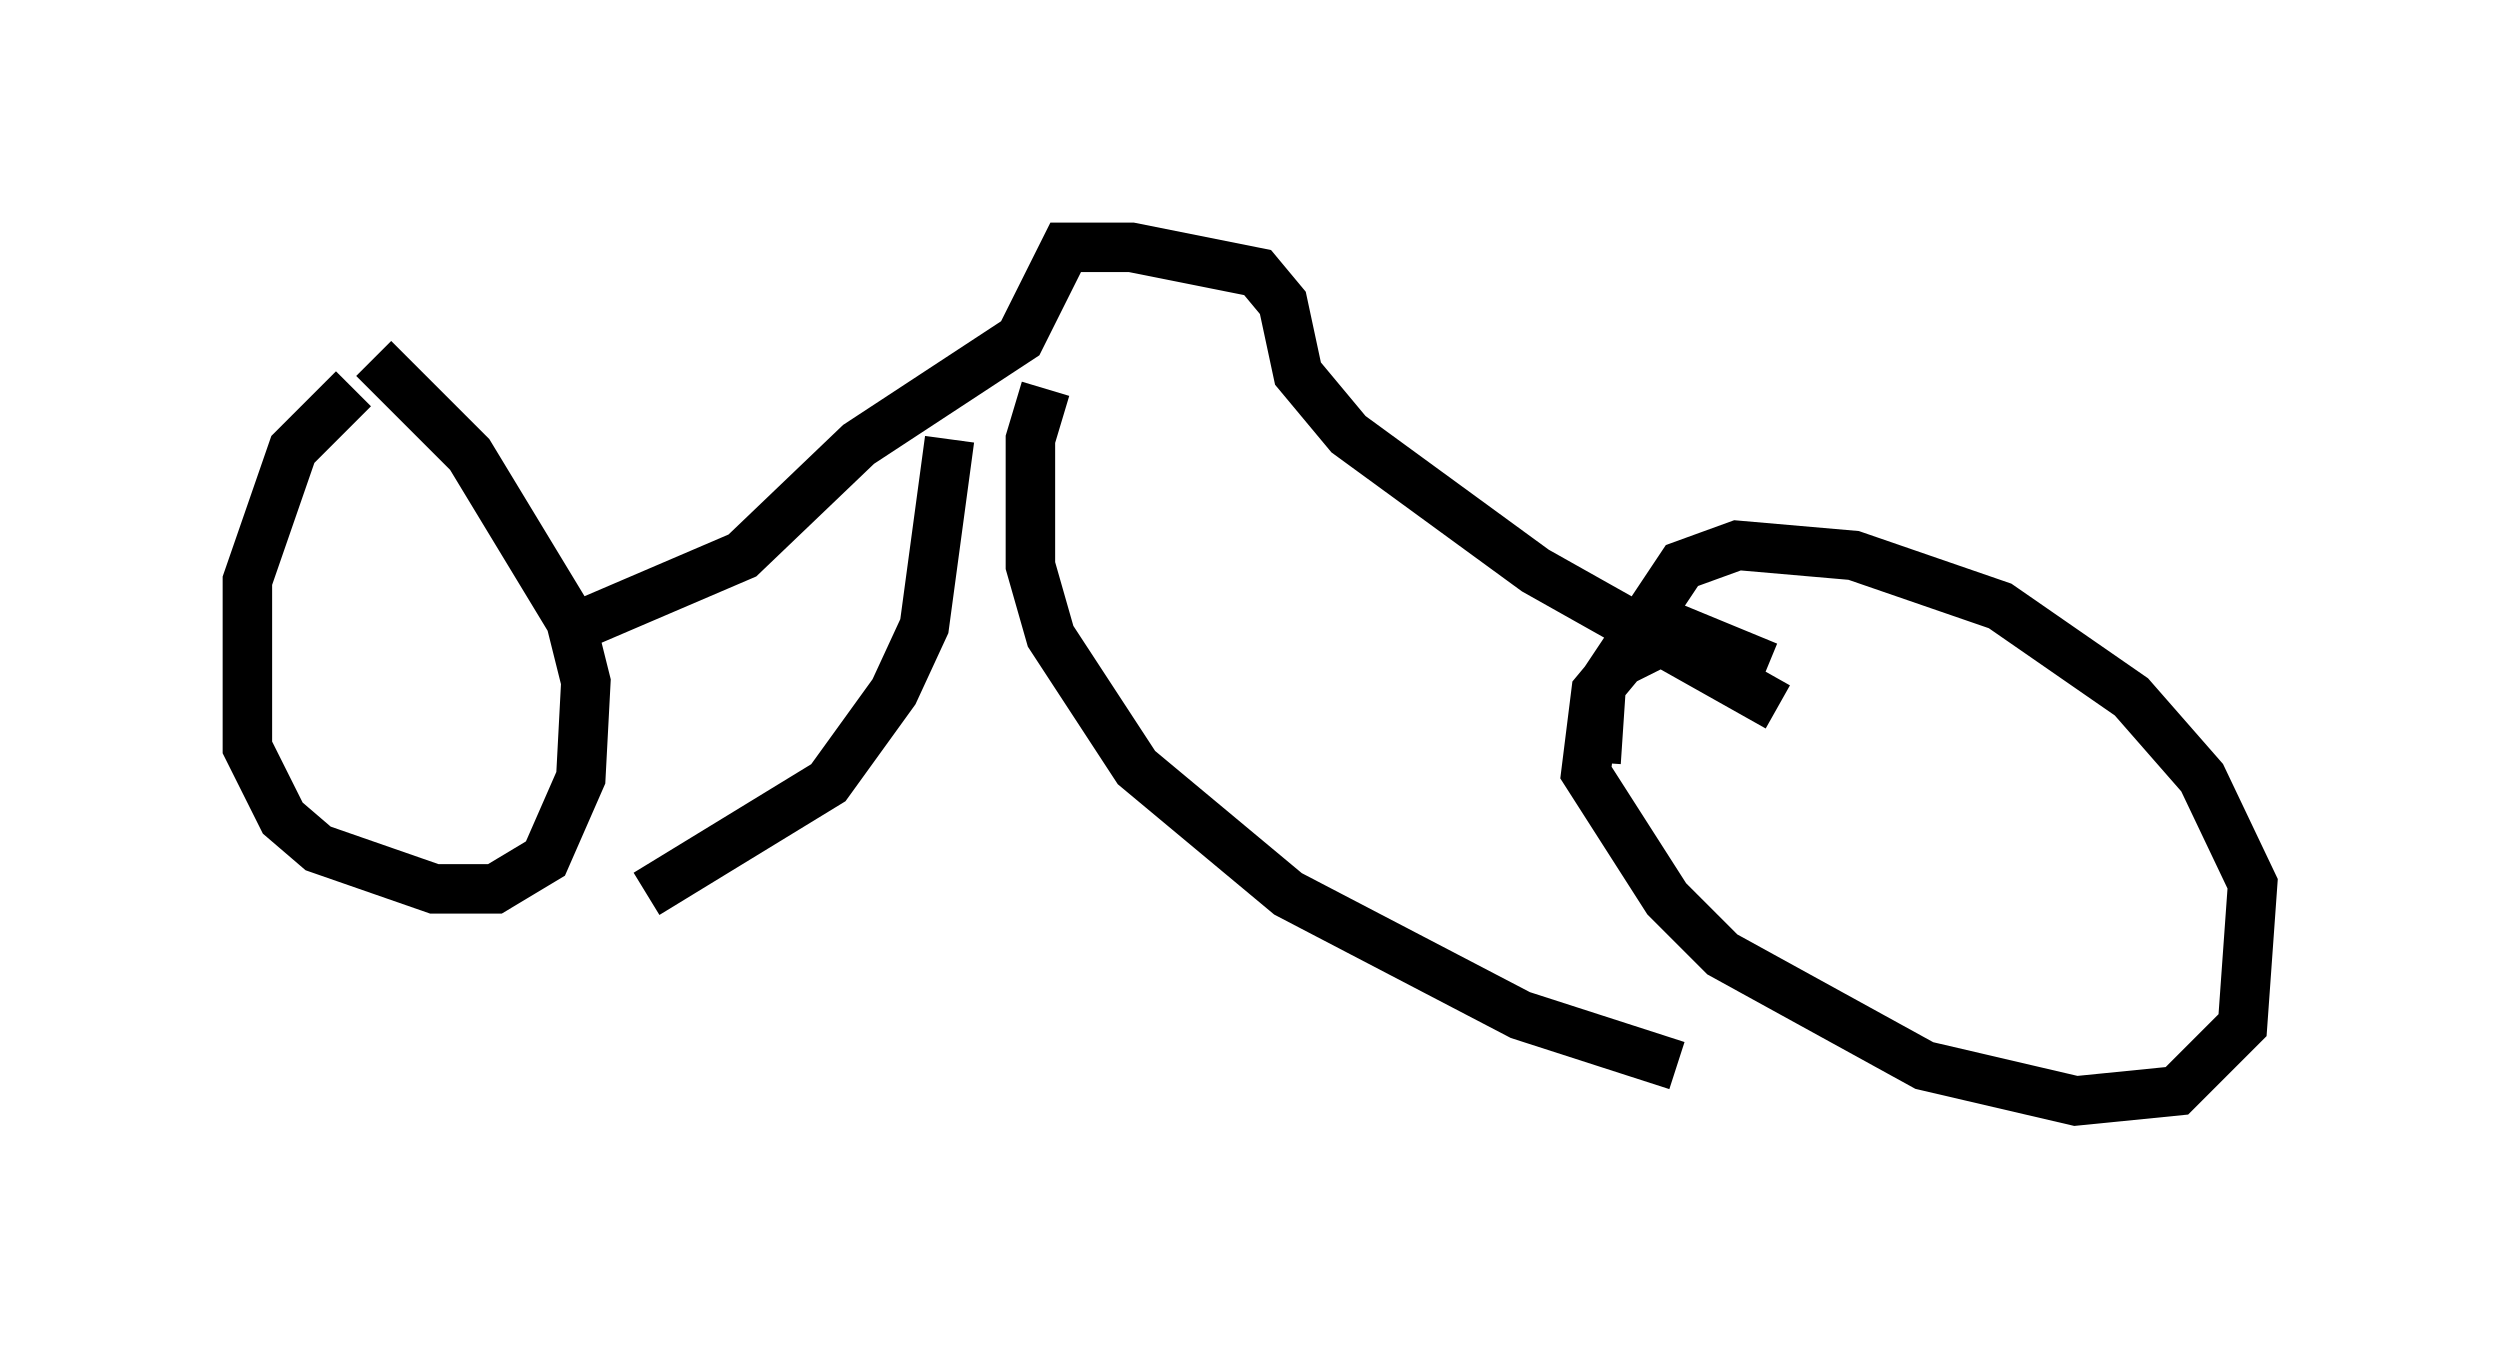 <?xml version="1.0" encoding="utf-8" ?>
<svg baseProfile="full" height="27.252" version="1.1" width="50.528" xmlns="http://www.w3.org/2000/svg" xmlns:ev="http://www.w3.org/2001/xml-events" xmlns:xlink="http://www.w3.org/1999/xlink"><defs /><rect fill="white" height="27.252" width="50.528" x="0" y="0" /><path d="M8.573, 7.348 m-1.429, 0.51 l-1.225, 1.225 -0.919, 2.654 l0.0, 3.369 0.715, 1.429 l0.715, 0.613 2.348, 0.817 l1.225, 0.0 1.021, -0.613 l0.715, -1.633 0.102, -1.94 l-0.306, -1.225 -2.042, -3.369 l-1.94, -1.94 m3.879, 5.513 l3.573, -1.531 2.348, -2.246 l3.267, -2.144 0.919, -1.838 l1.327, 0.0 2.552, 0.51 l0.51, 0.613 0.306, 1.429 l1.021, 1.225 3.777, 2.756 l4.9, 2.756 m-0.204, -0.817 l-1.735, -0.715 -1.225, 0.613 l-0.51, 0.613 -0.204, 1.633 l1.633, 2.552 1.123, 1.123 l4.083, 2.246 3.063, 0.715 l2.042, -0.204 1.327, -1.327 l0.204, -2.858 -1.021, -2.144 l-1.429, -1.633 -2.654, -1.838 l-2.96, -1.021 -2.348, -0.204 l-1.123, 0.408 -1.633, 2.45 l-0.102, 1.531 m-13.067, -6.533 l-0.51, 3.777 -0.613, 1.327 l-1.327, 1.838 -3.675, 2.246 m8.065, -10.208 l-0.306, 1.021 0.0, 2.552 l0.408, 1.429 1.735, 2.654 l3.063, 2.552 4.696, 2.45 l3.165, 1.021 " fill="none" stroke="black" stroke-width="1" /></svg>